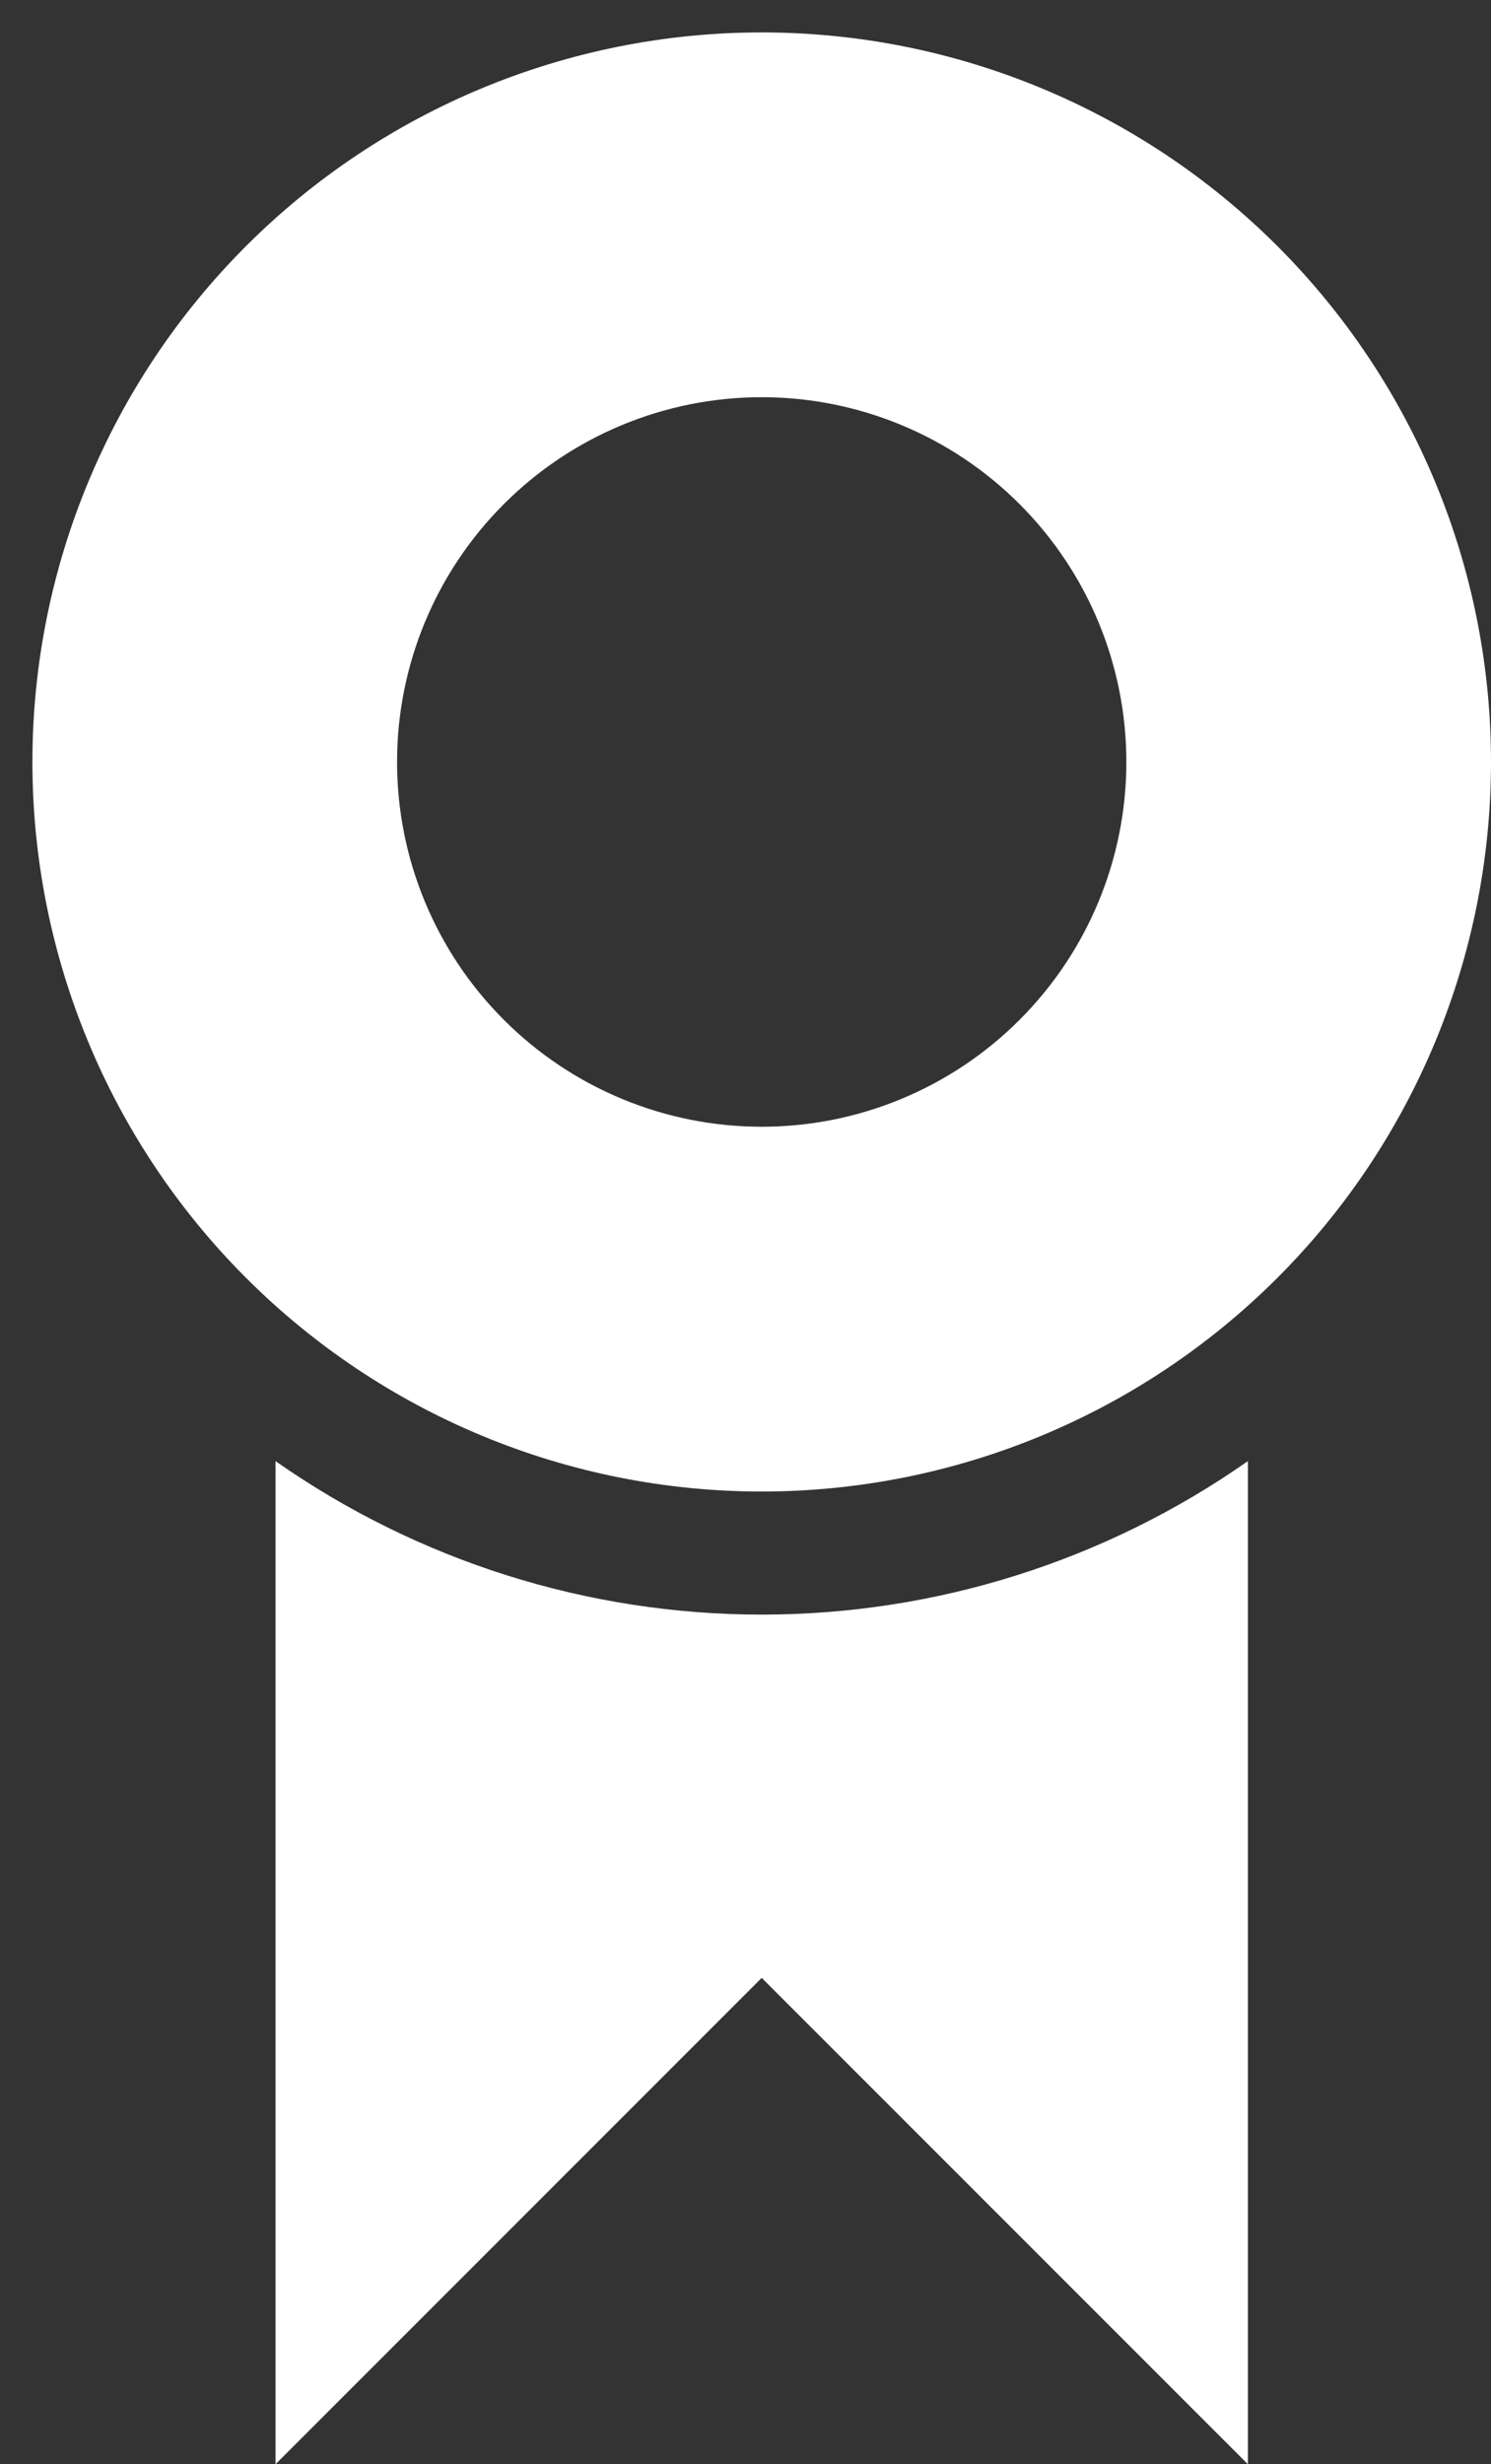 <svg width="23" height="38" viewBox="0 0 23 38" fill="none" xmlns="http://www.w3.org/2000/svg">
<rect x="0" y="0" width="23" height="38" fill="#333333" stroke="none"/>
<path id="Vector" d="M11.75 23C8.766 23 5.905 21.815 3.795 19.705C1.685 17.595 0.5 14.734 0.5 11.75C0.5 8.766 1.685 5.905 3.795 3.795C5.905 1.685 8.766 0.5 11.75 0.5C14.734 0.5 17.595 1.685 19.705 3.795C21.815 5.905 23 8.766 23 11.75C23 14.734 21.815 17.595 19.705 19.705C17.595 21.815 14.734 23 11.75 23ZM11.75 17.375C13.242 17.375 14.673 16.782 15.727 15.727C16.782 14.673 17.375 13.242 17.375 11.75C17.375 10.258 16.782 8.827 15.727 7.773C14.673 6.718 13.242 6.125 11.75 6.125C10.258 6.125 8.827 6.718 7.773 7.773C6.718 8.827 6.125 10.258 6.125 11.75C6.125 13.242 6.718 14.673 7.773 15.727C8.827 16.782 10.258 17.375 11.75 17.375ZM19.25 22.531V38L11.75 30.5L4.25 38V22.531C6.448 24.071 9.066 24.898 11.75 24.898C14.434 24.898 17.052 24.071 19.25 22.531Z" fill="white"/>
</svg>
